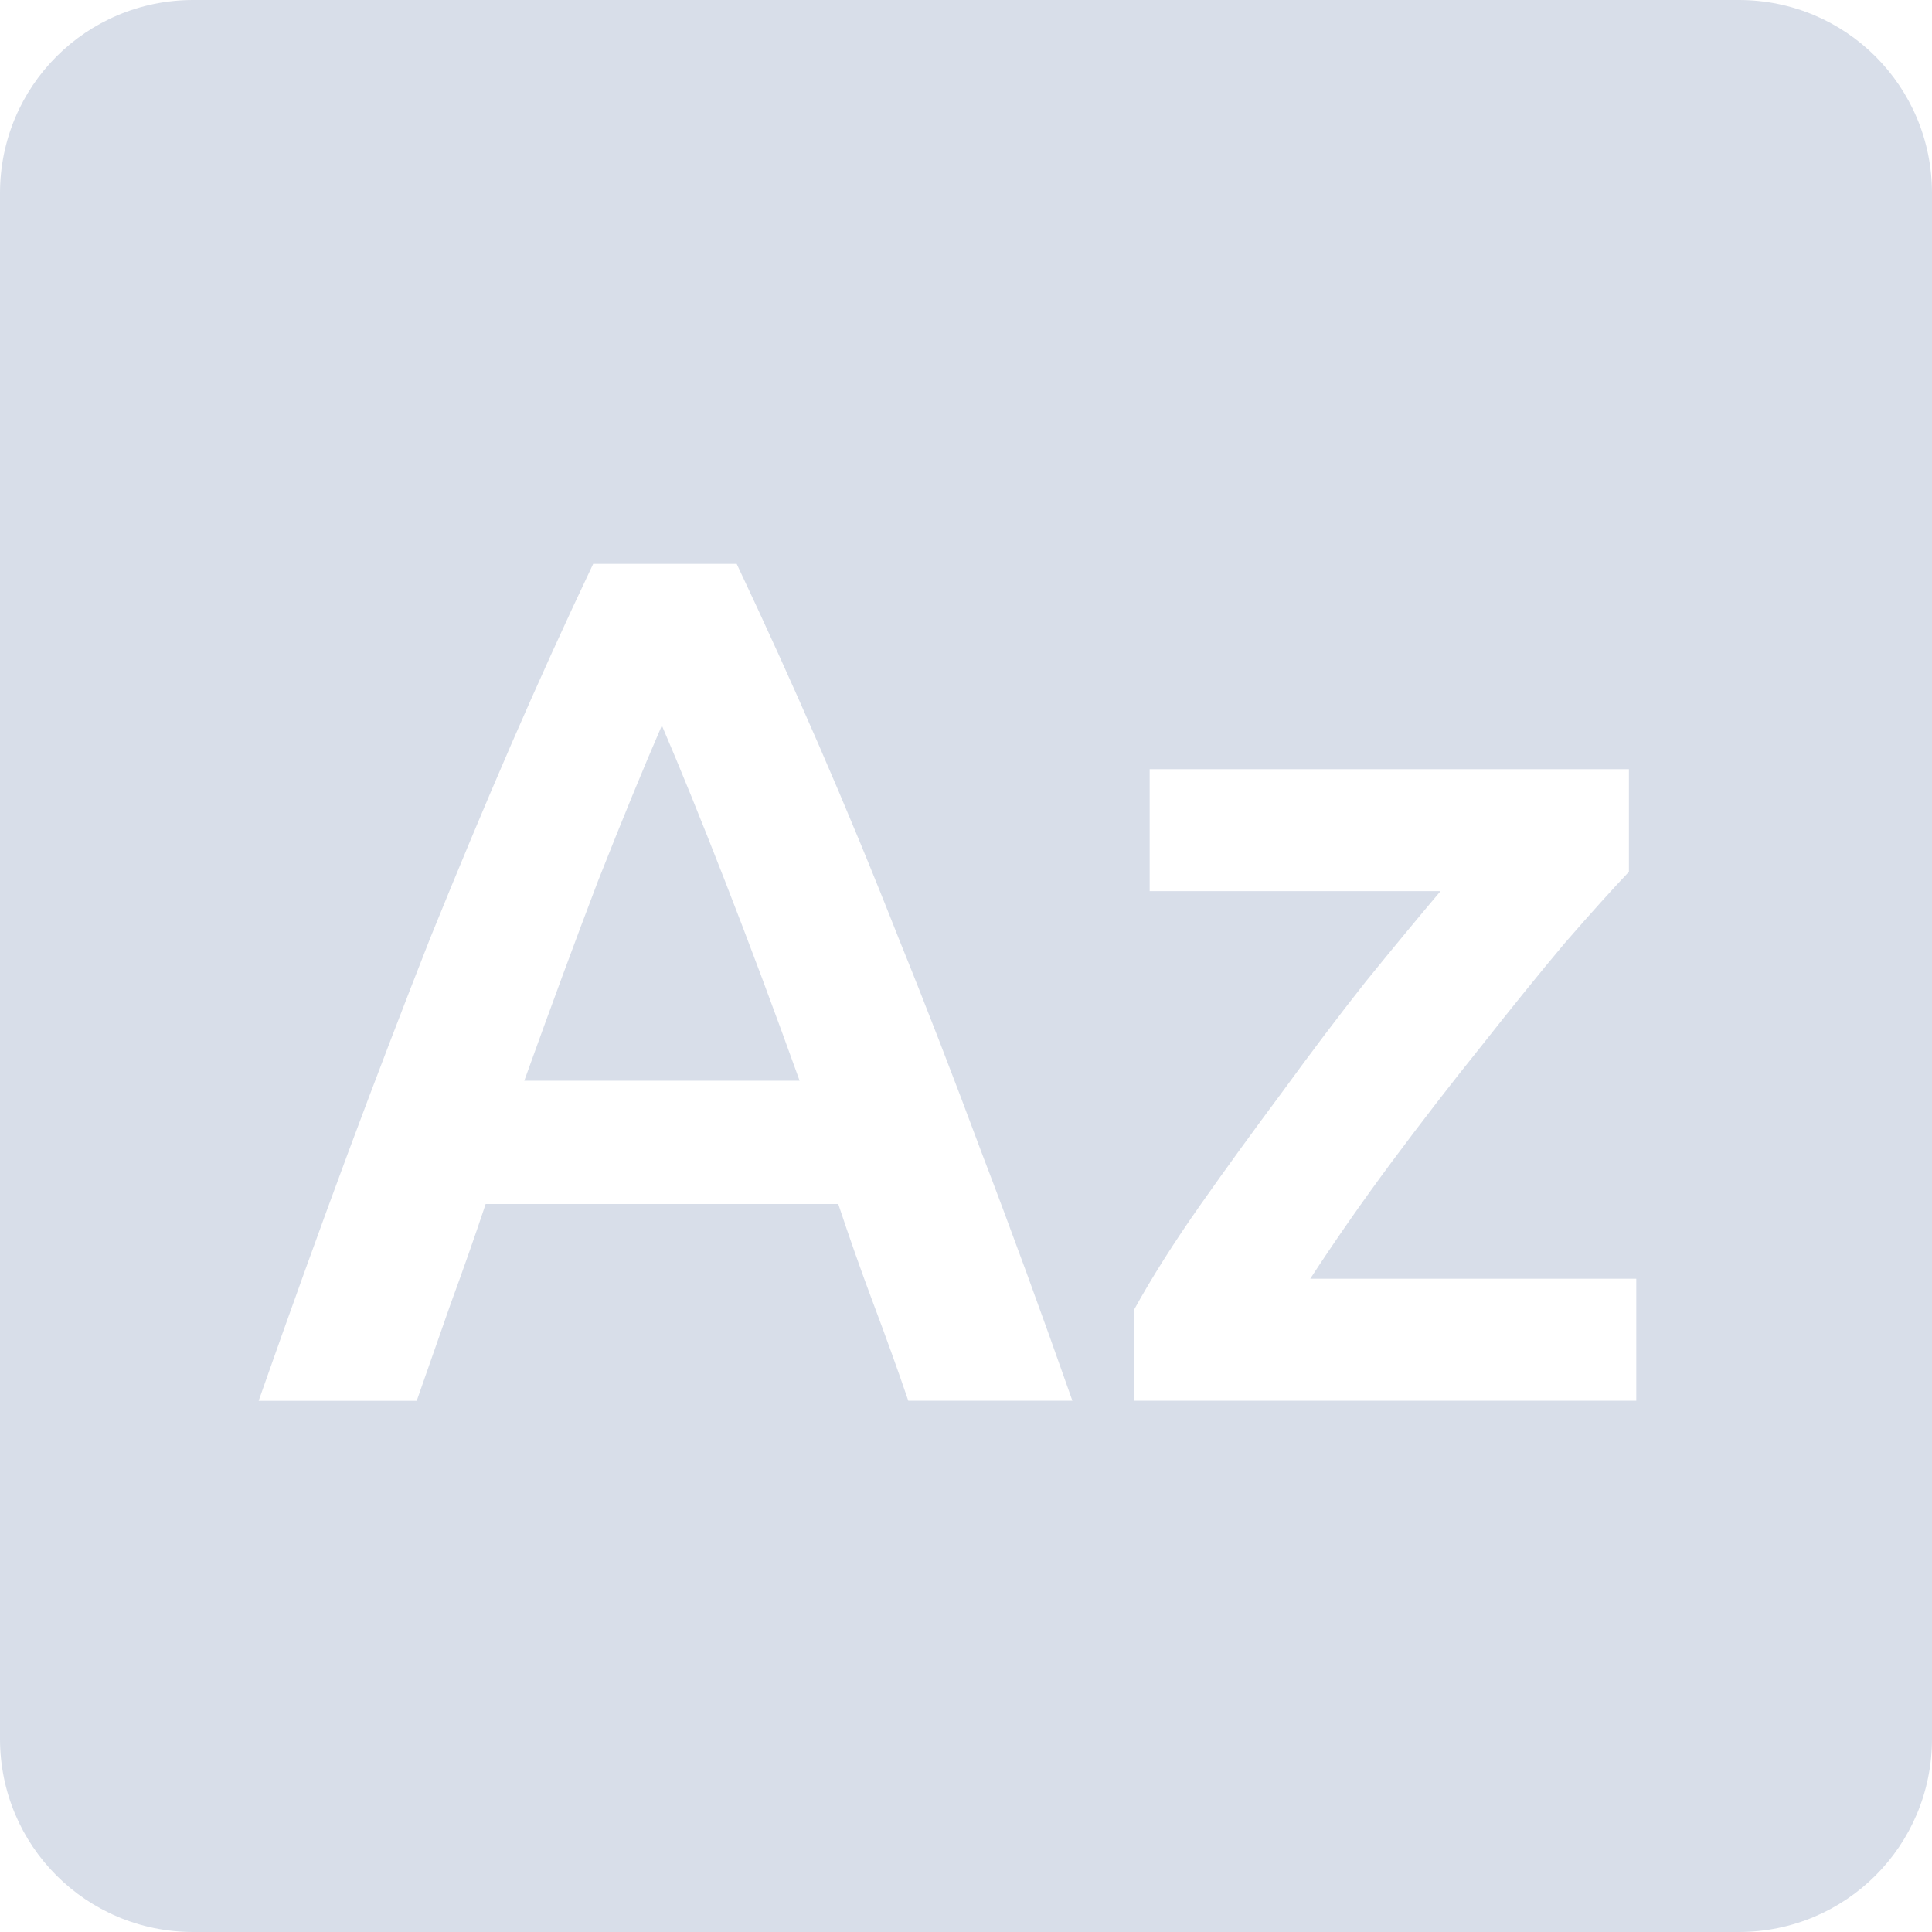 <svg viewBox="0 0 16 16" xmlns="http://www.w3.org/2000/svg">
 <path d="m1.6 0c-0.886 0-1.6 0.714-1.6 1.6v12.8c0 0.886 0.714 1.6 1.6 1.6h12.8c0.886 0 1.6-0.714 1.6-1.6v-12.8c0-0.886-0.714-1.6-1.6-1.6h-12.8zm3.312 4.67h1.189c0.233 0.493 0.46 0.993 0.68 1.5s0.441 1.04 0.661 1.6c0.227 0.56 0.456 1.153 0.689 1.78 0.24 0.627 0.49 1.31 0.75 2.05h-1.359c-0.093-0.273-0.191-0.543-0.291-0.809-0.1-0.267-0.196-0.54-0.289-0.82h-2.92c-0.093 0.28-0.191 0.556-0.291 0.83l-0.28 0.8h-1.309c0.26-0.74 0.506-1.423 0.739-2.05s0.461-1.22 0.681-1.78c0.227-0.56 0.449-1.093 0.669-1.6s0.448-1.01 0.681-1.5zm0.569 1.339c-0.153 0.353-0.33 0.784-0.53 1.291-0.193 0.507-0.396 1.057-0.609 1.65h2.28c-0.213-0.593-0.42-1.146-0.62-1.659s-0.374-0.941-0.52-1.281zm4.04 0.361h3.969v0.85c-0.133 0.14-0.31 0.336-0.53 0.589-0.213 0.253-0.442 0.537-0.689 0.85-0.247 0.307-0.497 0.63-0.75 0.97-0.247 0.333-0.47 0.654-0.67 0.961h2.7v1.01h-4.161v-0.75c0.147-0.267 0.33-0.557 0.55-0.87s0.448-0.626 0.681-0.939c0.233-0.32 0.462-0.624 0.689-0.911 0.233-0.287 0.44-0.537 0.62-0.75h-2.409v-1.01z" fill="#d8dee9"/>
</svg>
